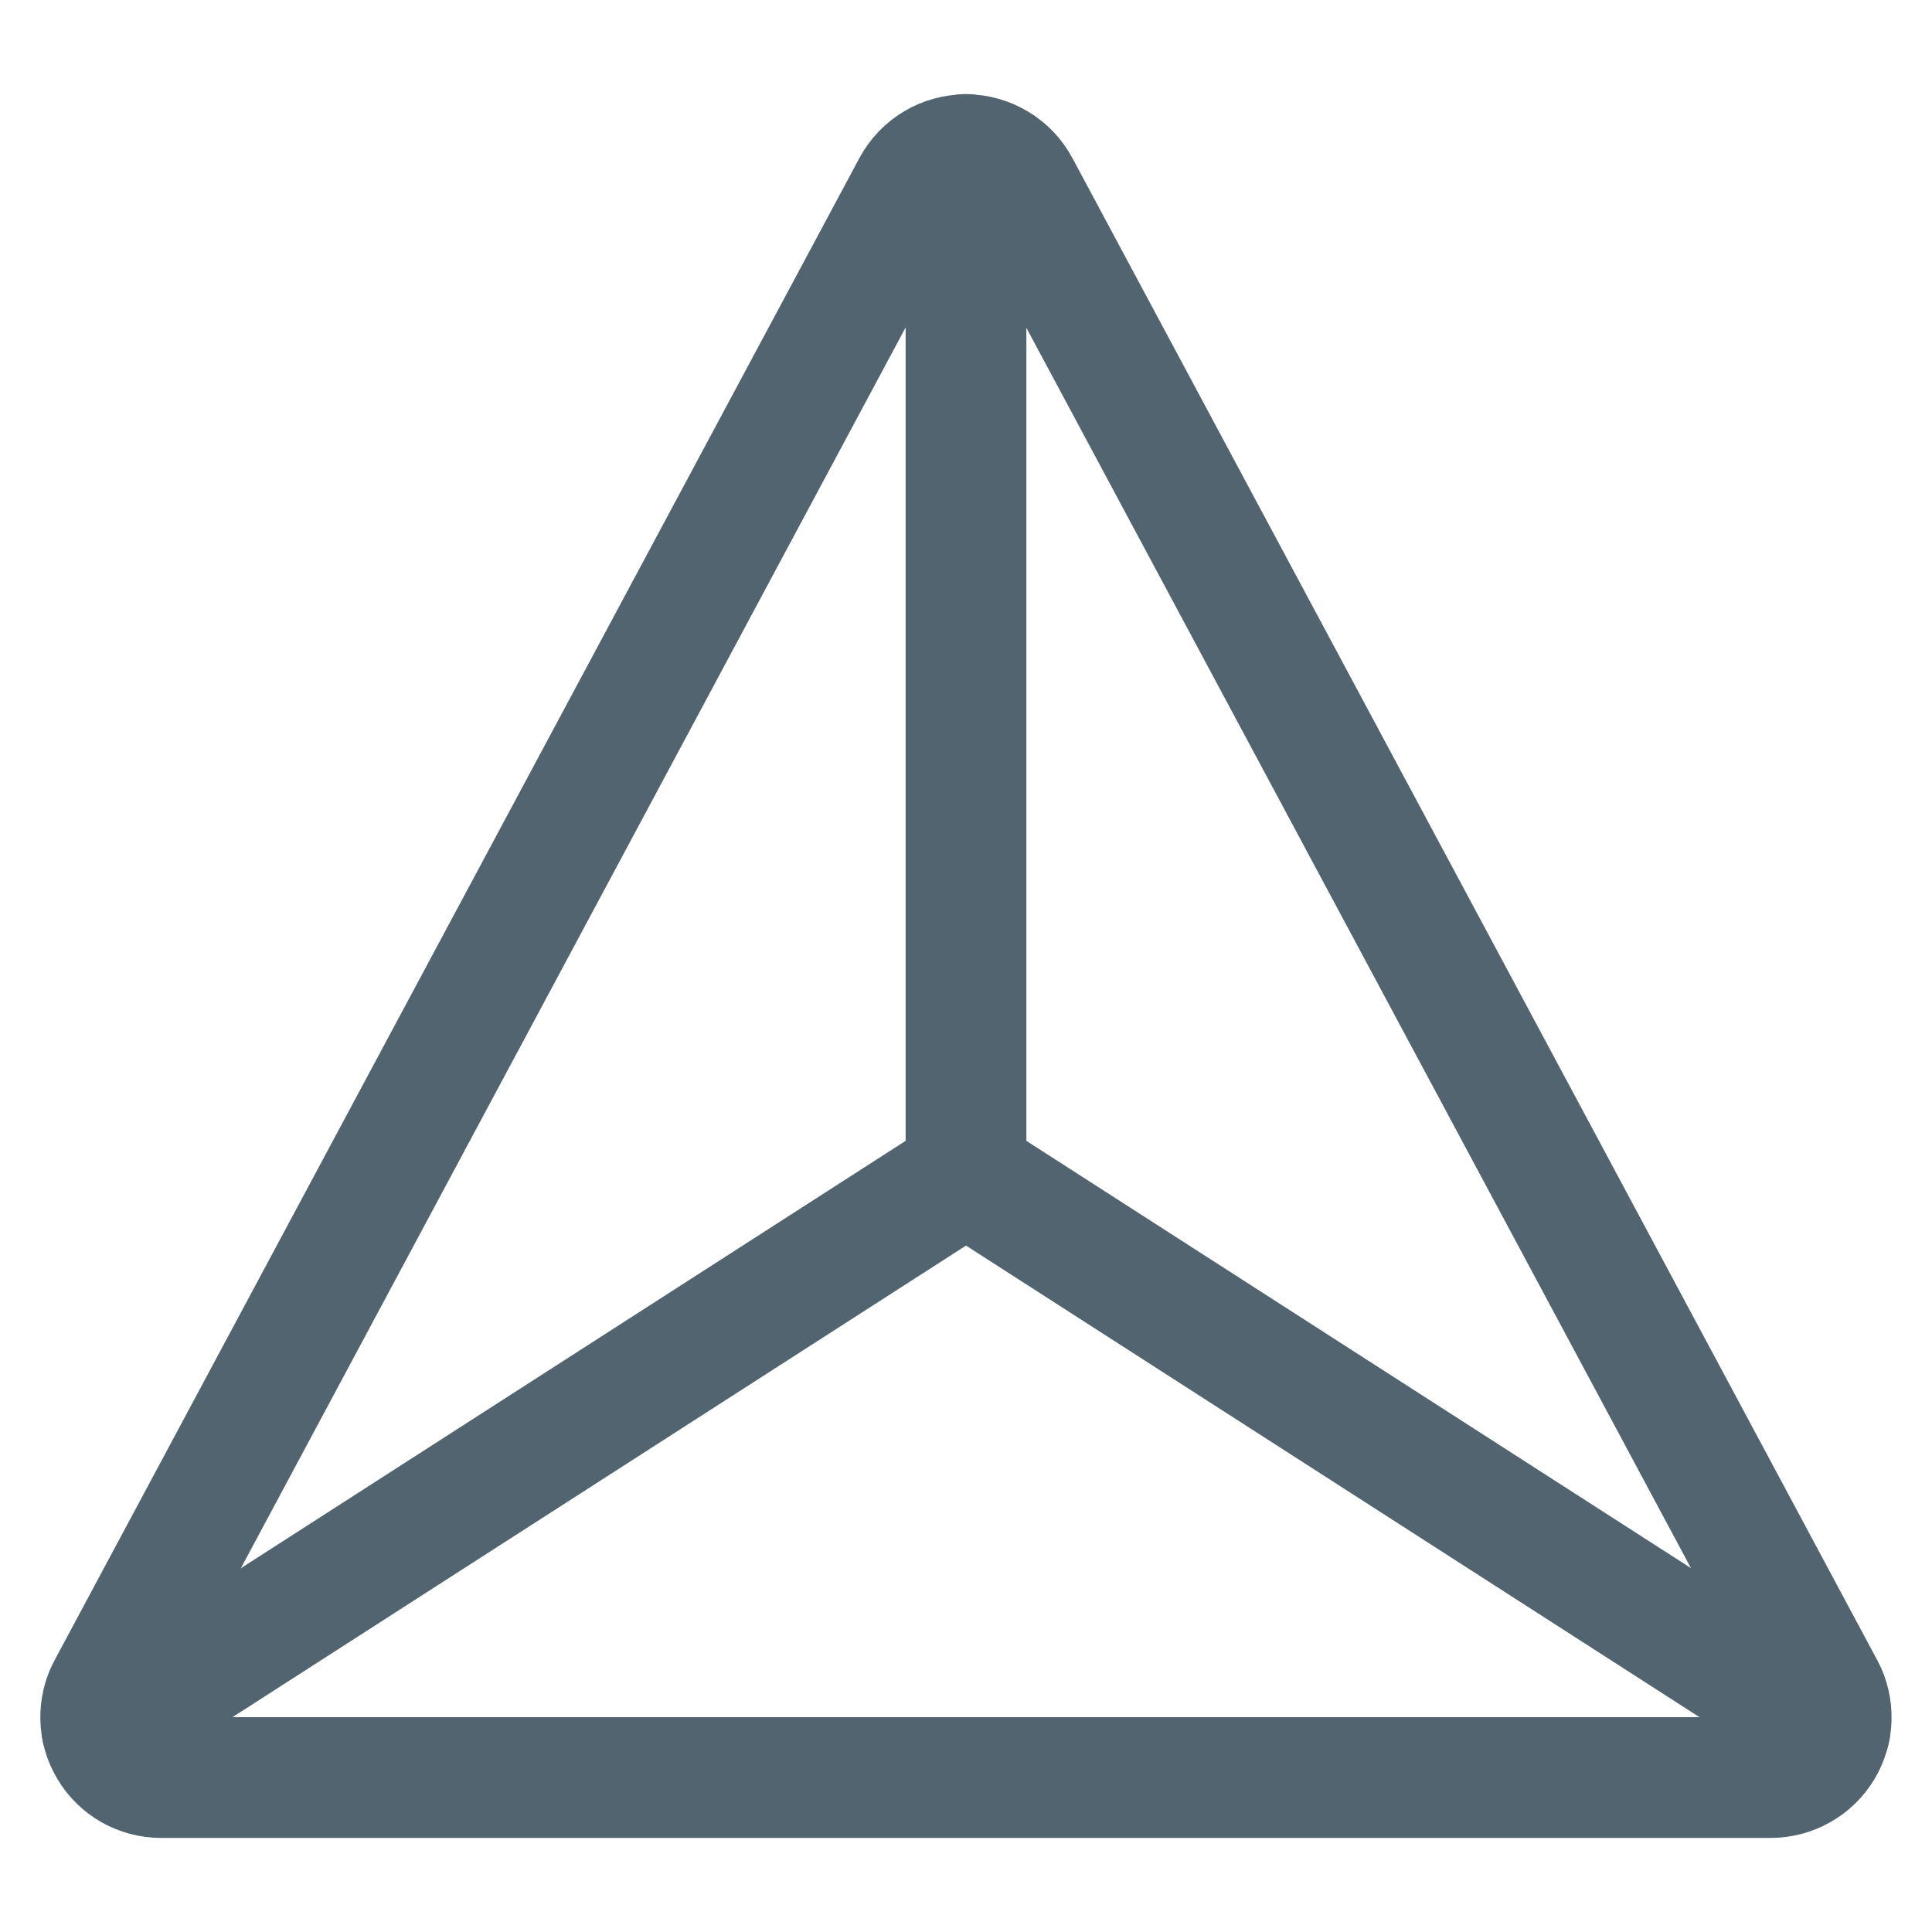 <svg width="16" height="16" viewBox="0 0 16 16" fill="none" xmlns="http://www.w3.org/2000/svg">
<g clip-path="url(#clip0_4144_6537)">
<path d="M7.559 1.543L0.893 13.985C0.852 14.061 0.832 14.146 0.834 14.233C0.836 14.319 0.86 14.403 0.905 14.477C0.949 14.552 1.012 14.613 1.087 14.656C1.162 14.698 1.247 14.721 1.333 14.721H14.667C14.753 14.72 14.837 14.698 14.912 14.655C14.987 14.613 15.049 14.552 15.094 14.478C15.138 14.405 15.163 14.32 15.165 14.235C15.167 14.149 15.148 14.063 15.107 13.987L8.441 1.546C8.398 1.466 8.335 1.399 8.257 1.353C8.18 1.306 8.091 1.281 8.001 1.281C7.91 1.281 7.822 1.305 7.744 1.351C7.666 1.397 7.602 1.464 7.559 1.543Z" stroke="#536471" stroke-linecap="round" stroke-linejoin="round"/>
<path d="M8 1.279V9.721" stroke="#536471" stroke-linecap="round" stroke-linejoin="round"/>
<path d="M0.845 14.321L8 9.721" stroke="#536471" stroke-linecap="round" stroke-linejoin="round"/>
<path d="M15.155 14.321L8 9.721" stroke="#536471" stroke-linecap="round" stroke-linejoin="round"/>
</g>
<defs>
<clipPath id="clip0_4144_6537">
<rect width="16" height="16" fill="white"/>
</clipPath>
</defs>
</svg>
